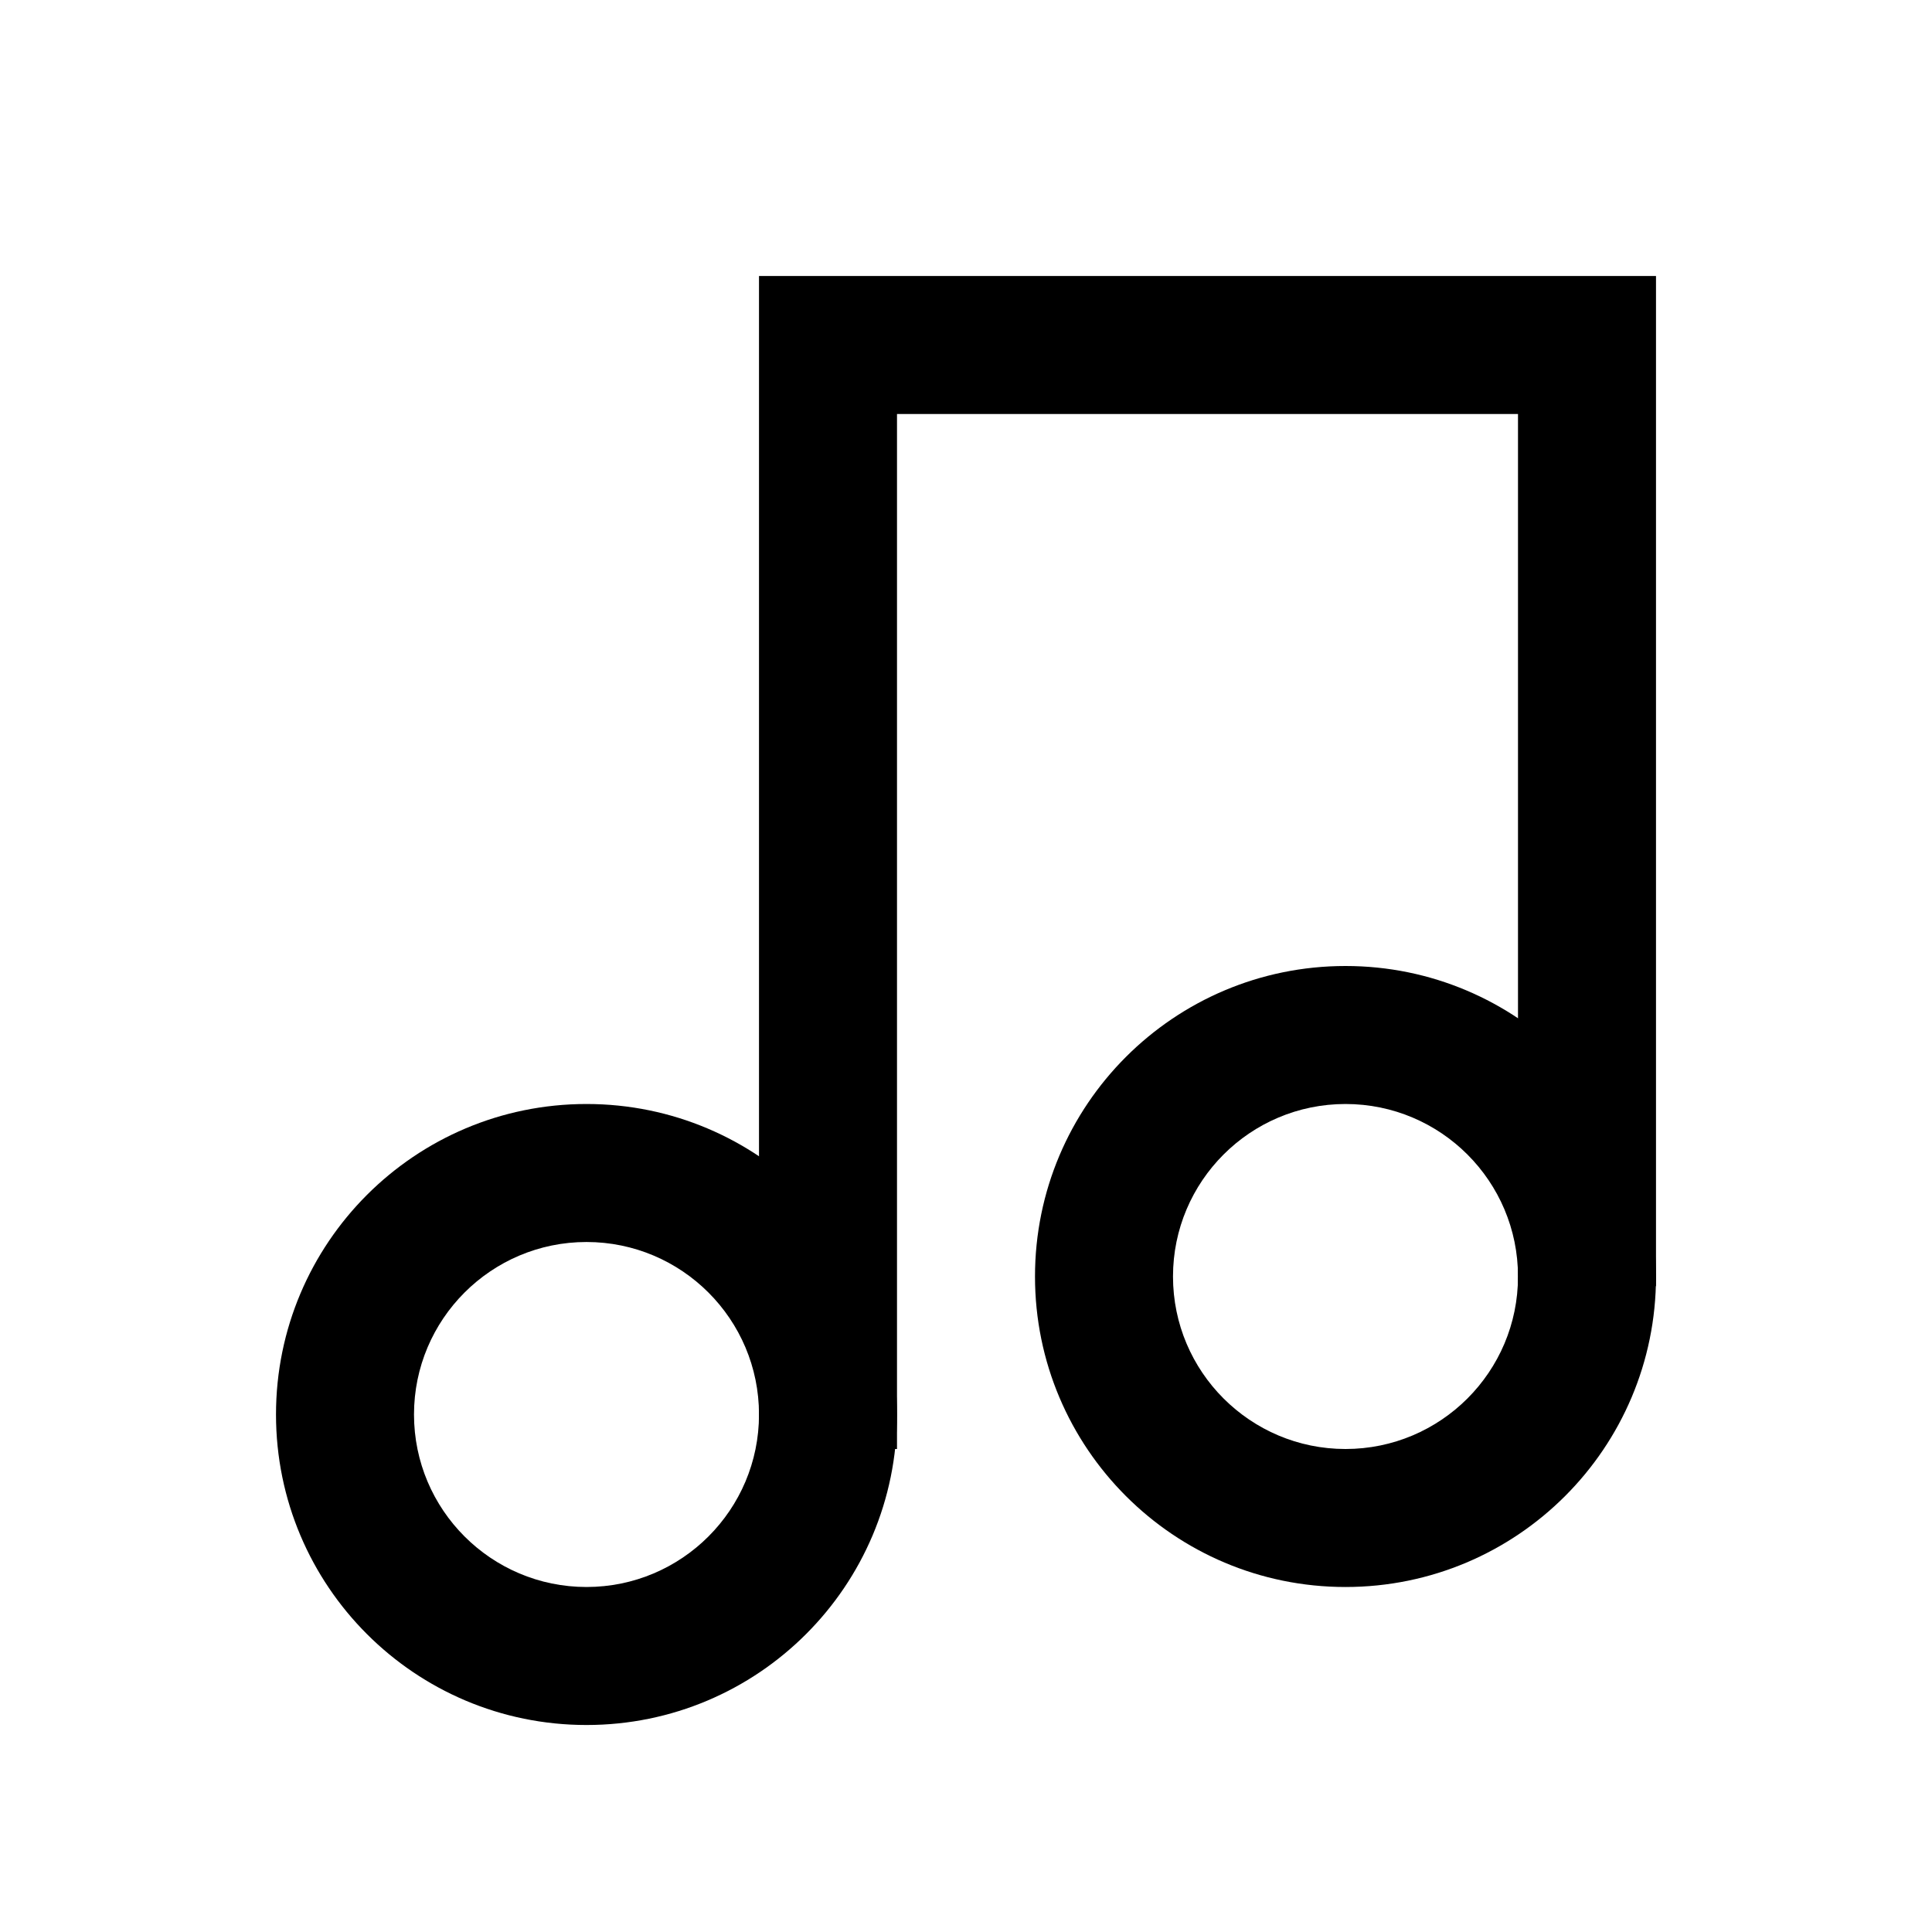 <?xml version="1.0" encoding="UTF-8"?>
<svg width="14px" height="14px" viewBox="0 0 14 14" version="1.1" xmlns="http://www.w3.org/2000/svg" xmlns:xlink="http://www.w3.org/1999/xlink">
    <!-- Generator: Sketch 57.1 (83088) - https://sketch.com -->
    <title>Ic/14/Line/Sound/Black@2x</title>
    <desc>Created with Sketch.</desc>
    <g id="Ic/14/Line/Sound/Black" stroke="none" stroke-width="1" fill="none" fill-rule="evenodd">
        <path d="M9.75,11.5 C10.993,11.5 12,10.493 12,9.25 C12,8.007 10.993,7 9.75,7 C8.507,7 7.5,8.007 7.5,9.25 C7.5,10.493 8.507,11.5 9.75,11.5 Z M9.75,10.5 C9.06,10.5 8.5,9.94 8.5,9.25 C8.5,8.56 9.06,8 9.75,8 C10.44,8 11,8.56 11,9.25 C11,9.94 10.44,10.5 9.75,10.5 Z" id="Oval-" fill="#000000" fill-rule="nonzero"></path>
        <polygon id="Path-36" fill="#000000" fill-rule="nonzero" points="6.5 3 11 3 11 9.32 12 9.32 12 2 5.5 2 5.5 10.5 6.5 10.5"></polygon>
        <path d="M4.25,12.5 C5.493,12.5 6.5,11.493 6.5,10.25 C6.5,9.007 5.493,8 4.25,8 C3.007,8 2,9.007 2,10.25 C2,11.493 3.007,12.5 4.25,12.5 Z M4.25,11.5 C3.56,11.5 3,10.94 3,10.25 C3,9.56 3.56,9 4.25,9 C4.94,9 5.5,9.56 5.5,10.25 C5.5,10.94 4.94,11.5 4.25,11.5 Z" id="Oval" fill="#000000" fill-rule="nonzero"></path>
    </g>
</svg>